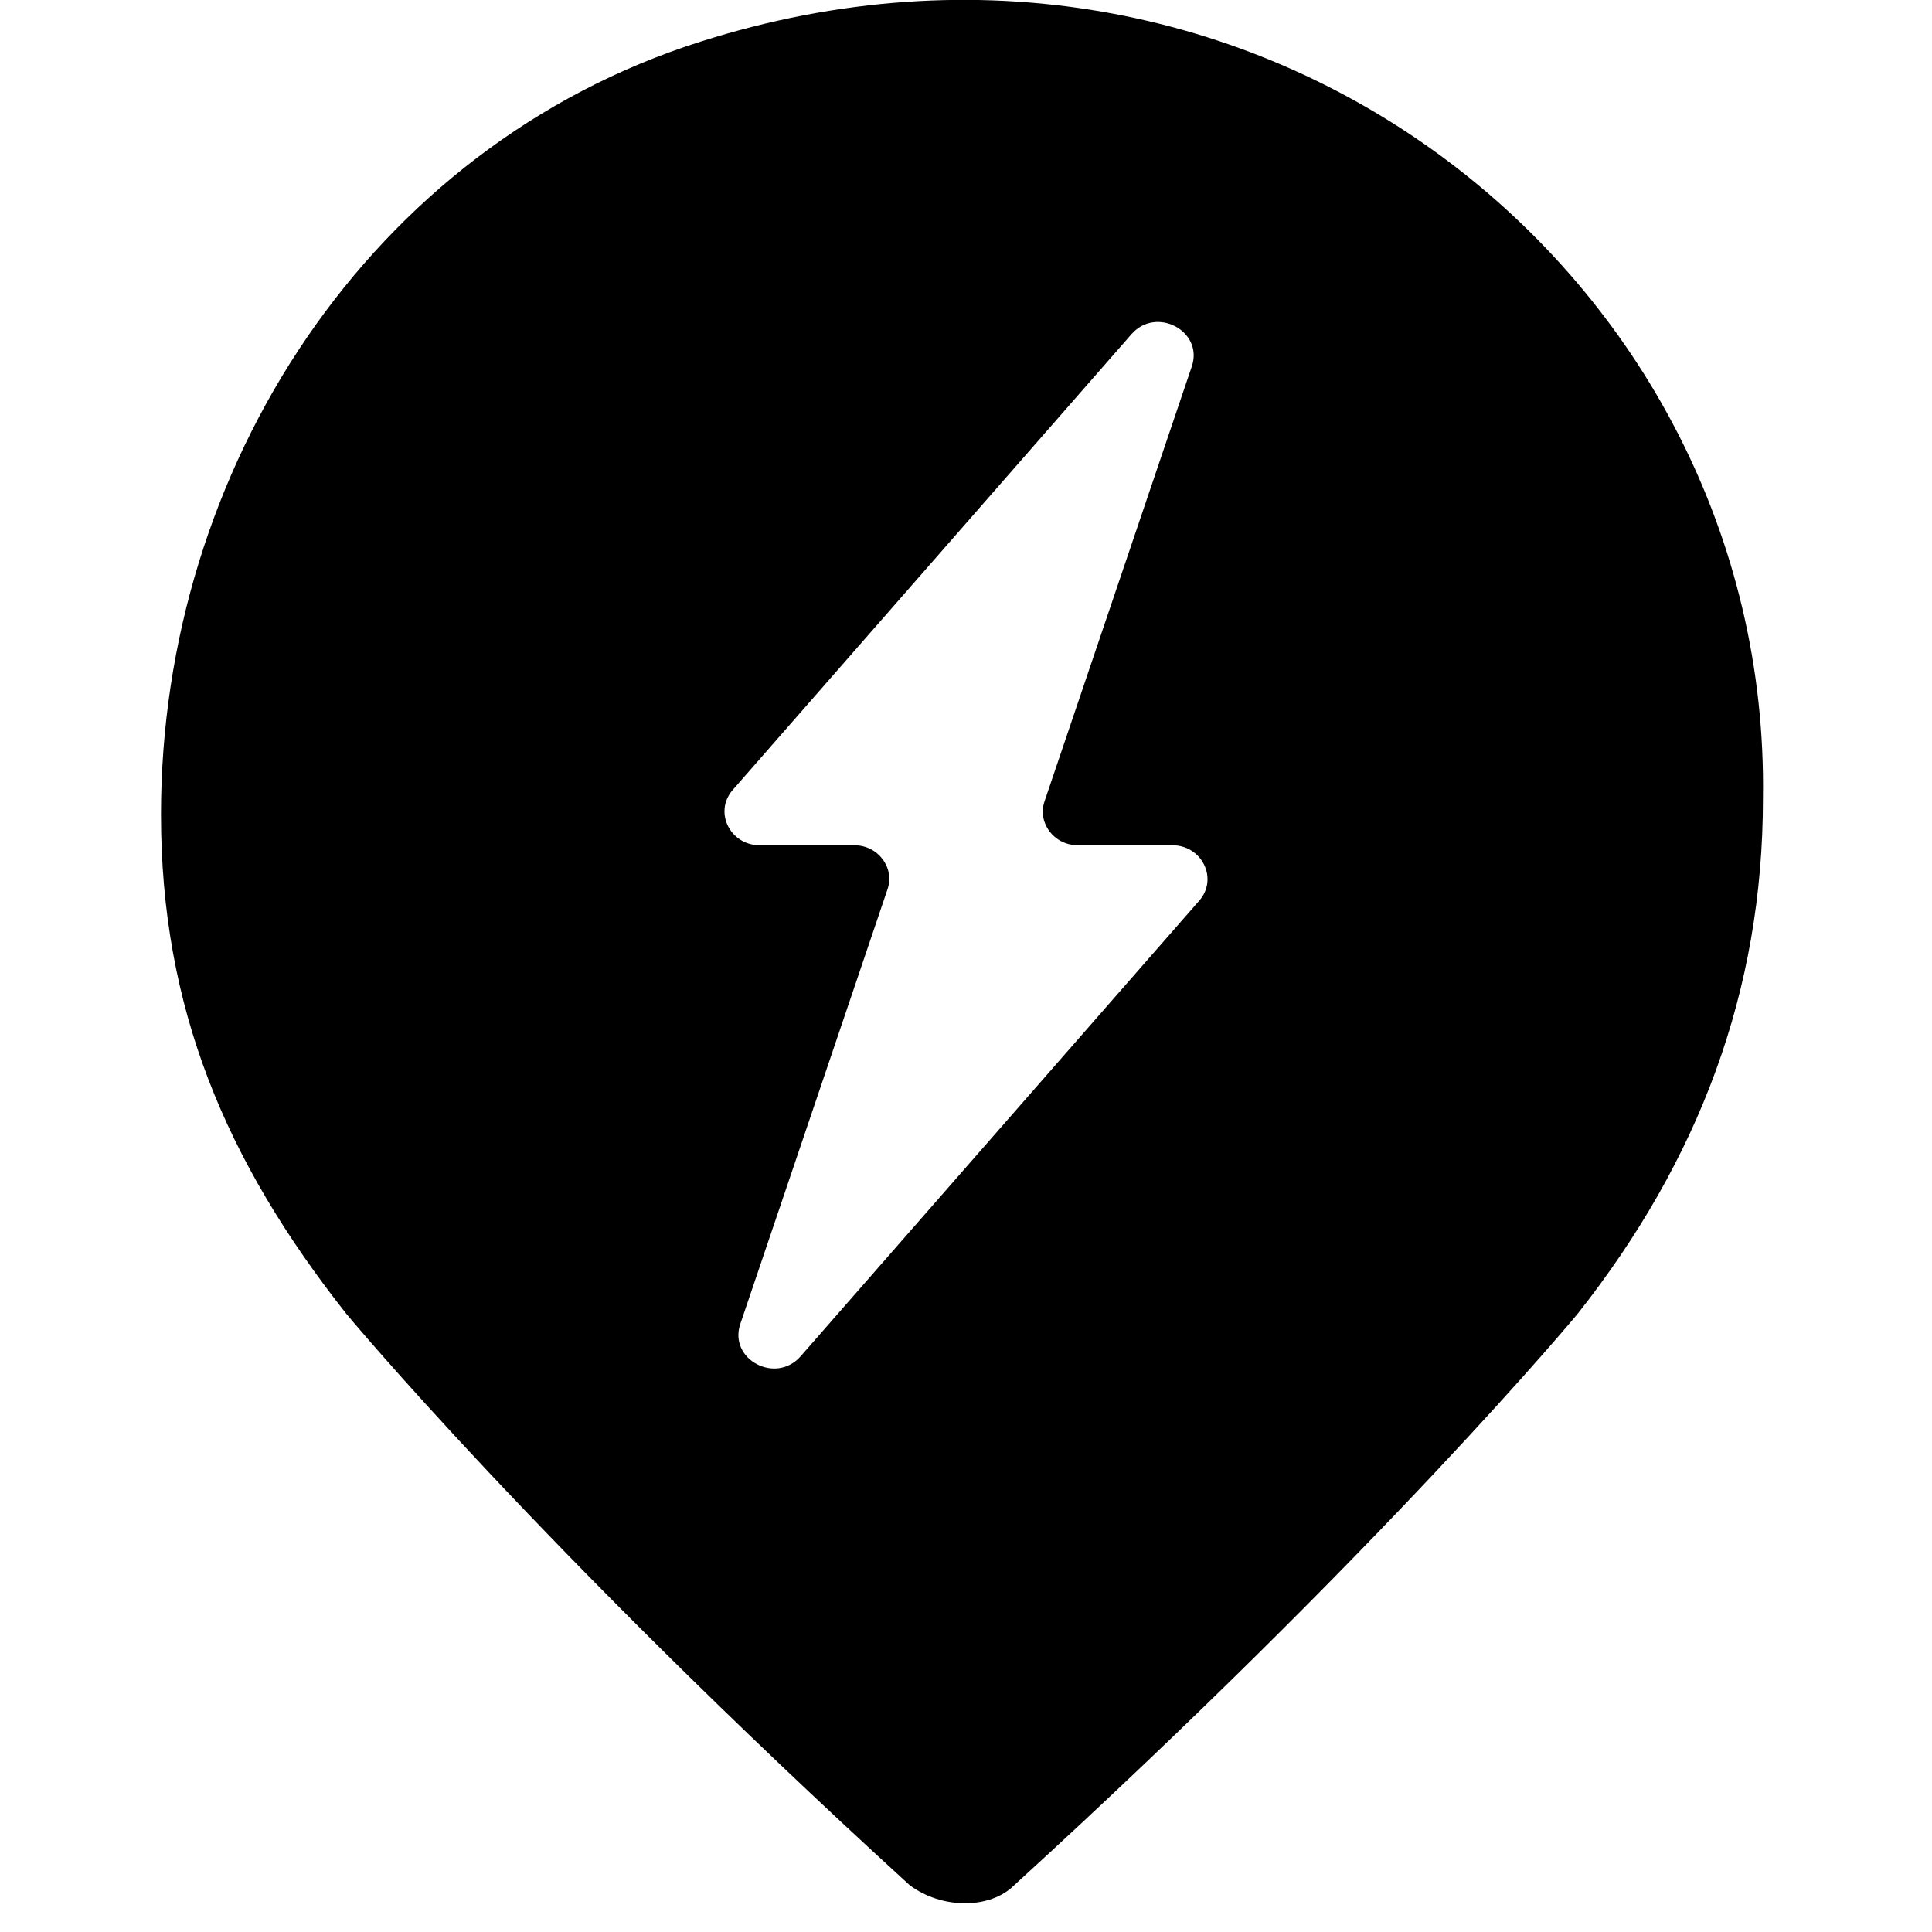<svg viewBox="0 0 24 24"><path fill-rule="evenodd" clip-rule="evenodd" d="M8.7 0.518C4.6 1.818 2 5.818 2 10.118C2 12.518 2.8 14.418 4.3 16.318C4.3 16.318 6.7 19.218 11.3 23.418C11.7 23.718 12.3 23.718 12.6 23.418C17.2 19.218 19.6 16.318 19.6 16.318C21.1 14.418 21.9 12.318 21.9 9.918C22 3.418 15.6 -1.682 8.7 0.518ZM9.946 16.848L14.898 11.188C15.135 10.916 14.933 10.5 14.562 10.5H13.39C13.093 10.5 12.884 10.222 12.976 9.953L14.805 4.552C14.953 4.113 14.364 3.799 14.055 4.152L9.103 9.812C8.864 10.084 9.067 10.5 9.438 10.5H10.611C10.908 10.5 11.117 10.778 11.025 11.047L9.196 16.448C9.048 16.887 9.637 17.201 9.946 16.848Z"/></svg>